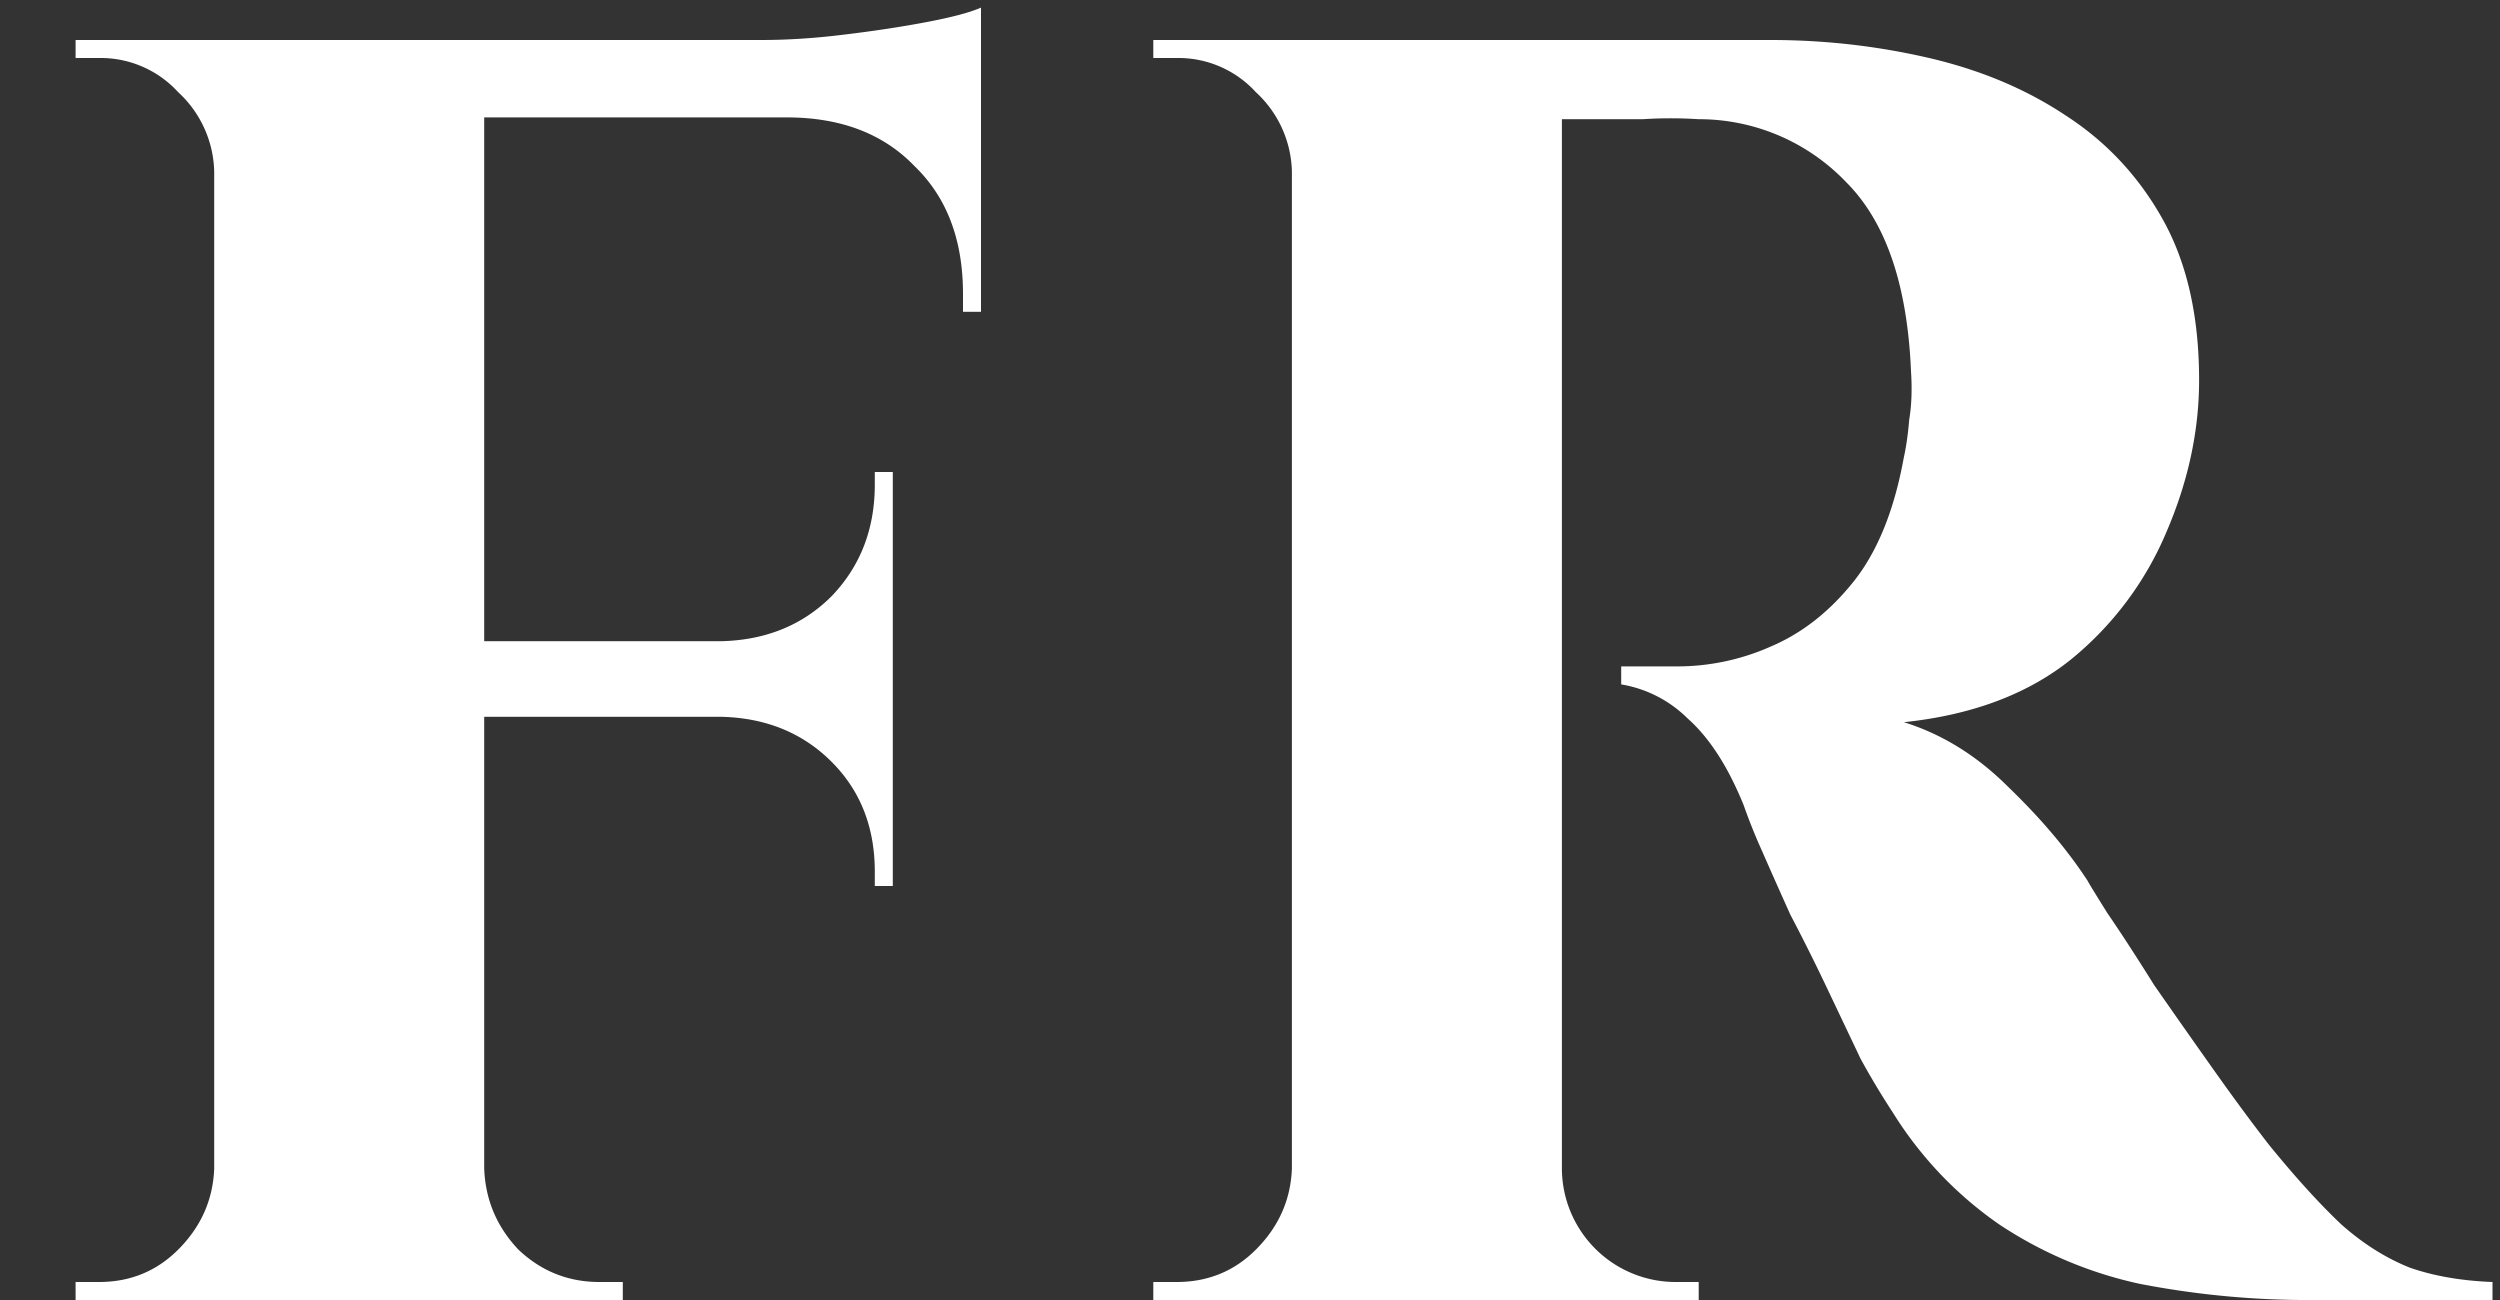 <svg width="25" height="13" fill="none" xmlns="http://www.w3.org/2000/svg"><rect width="100%" height="100%" fill="#333333" stroke="none"/><path d="M4.842.4V13h-2.7V.4h2.7zm4.086 6.012v.756h-4.14v-.756h4.14zM9.81.4v.774H4.788V.4H9.81zm-.882 6.732V8.86h-.18v-.144c0-.444-.144-.81-.432-1.098-.288-.288-.654-.438-1.098-.45v-.036h1.71zm0-2.412v1.728h-1.71v-.036c.444-.012.81-.162 1.098-.45.288-.3.432-.672.432-1.116V4.72h.18zm.882-3.6v1.998h-.18v-.18c0-.54-.162-.966-.486-1.278-.312-.324-.738-.486-1.278-.486V1.12H9.81zm0-1.044v.522L7.614.4c.264 0 .54-.018.828-.054.3-.036.576-.078.828-.126s.432-.096.54-.144zm-7.614 11.61V13H.756v-.18H.99c.312 0 .576-.108.792-.324.228-.228.348-.498.36-.81h.054zm0-9.972h-.054a1.112 1.112 0 00-.36-.792A1.05 1.05 0 00.99.58H.756V.4h1.44v1.314zm2.592 9.972h.054c.012.312.126.582.342.81.228.216.498.324.81.324H6.228V13h-1.44v-1.314zM15.385.4h2.322c.54 0 1.068.06 1.584.18s.972.312 1.368.576c.408.264.732.612.972 1.044.24.432.36.966.36 1.602 0 .504-.108 1.008-.324 1.512a3.288 3.288 0 01-.954 1.278c-.432.348-.99.558-1.674.63.384.12.732.336 1.044.648.324.312.588.624.792.936.012.024.078.132.198.324.132.192.288.432.468.72.192.276.39.558.594.846.204.288.39.54.558.756.264.324.504.588.72.792.216.192.444.336.684.432.24.084.516.132.828.144V13H23.16a8.829 8.829 0 01-1.764-.162 4.101 4.101 0 01-1.404-.594 3.792 3.792 0 01-1.062-1.116 7.97 7.97 0 01-.324-.54l-.342-.72c-.12-.252-.24-.492-.36-.72-.108-.24-.204-.456-.288-.648a5.73 5.73 0 01-.18-.45c-.156-.384-.342-.672-.558-.864a1.231 1.231 0 00-.666-.342v-.18h.558a2.3 2.3 0 00.936-.198c.312-.132.588-.348.828-.648.24-.3.408-.714.504-1.242.024-.108.042-.234.054-.378.024-.144.03-.306.018-.486-.036-.864-.252-1.494-.648-1.89a2.035 2.035 0 00-1.476-.63 4.319 4.319 0 00-.558 0H15.565c0-.012-.018-.078-.054-.198a4.7 4.7 0 00-.09-.396L15.385.4zm.234 0V13h-2.7V.4h2.7zm-2.646 11.286V13h-1.44v-.18H11.767c.312 0 .576-.108.792-.324.228-.228.348-.498.36-.81h.054zm0-9.972h-.054a1.112 1.112 0 00-.36-.792 1.05 1.05 0 00-.792-.342H11.533V.4h1.44v1.314zm2.592 9.972h.054a1.138 1.138 0 001.152 1.134h.216V13h-1.422v-1.314z" fill="#fff"/></svg>